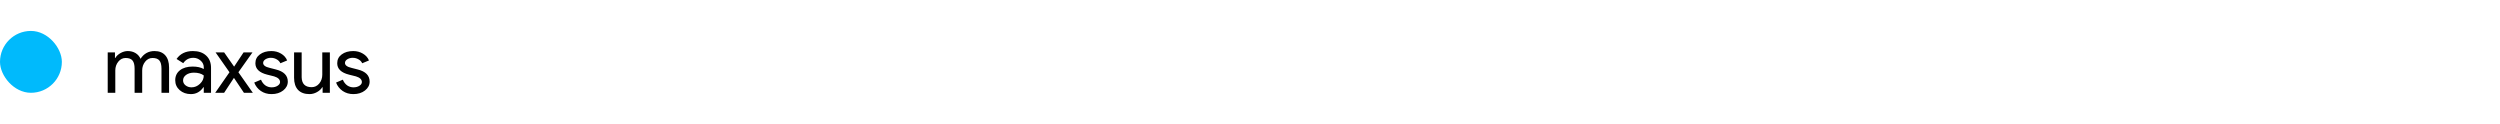 <svg width="485" height="24" viewBox="0 0 485 24" fill="none" xmlns="http://www.w3.org/2000/svg">
<rect y="6" width="12" height="12" rx="6" fill="#00BAFC"/>
<path d="M22.368 18H20.896V10.16H22.304V11.248H22.368C22.592 10.864 22.933 10.544 23.392 10.288C23.861 10.032 24.325 9.904 24.784 9.904C25.36 9.904 25.867 10.037 26.304 10.304C26.741 10.571 27.061 10.939 27.264 11.408C27.915 10.405 28.816 9.904 29.968 9.904C30.875 9.904 31.573 10.181 32.064 10.736C32.555 11.291 32.8 12.08 32.8 13.104V18H31.328V13.328C31.328 12.592 31.195 12.064 30.928 11.744C30.661 11.413 30.213 11.248 29.584 11.248C29.019 11.248 28.544 11.488 28.16 11.968C27.776 12.448 27.584 13.013 27.584 13.664V18H26.112V13.328C26.112 12.592 25.979 12.064 25.712 11.744C25.445 11.413 24.997 11.248 24.368 11.248C23.803 11.248 23.328 11.488 22.944 11.968C22.56 12.448 22.368 13.013 22.368 13.664V18ZM35.515 15.6C35.515 15.984 35.675 16.304 35.995 16.56C36.325 16.816 36.709 16.944 37.147 16.944C37.766 16.944 38.315 16.715 38.795 16.256C39.285 15.797 39.531 15.259 39.531 14.64C39.072 14.277 38.432 14.096 37.611 14.096C37.014 14.096 36.512 14.24 36.107 14.528C35.712 14.816 35.515 15.173 35.515 15.6ZM37.419 9.904C38.507 9.904 39.365 10.197 39.995 10.784C40.624 11.36 40.939 12.155 40.939 13.168V18H39.531V16.912H39.467C38.859 17.808 38.048 18.256 37.035 18.256C36.171 18.256 35.446 18 34.859 17.488C34.283 16.976 33.995 16.336 33.995 15.568C33.995 14.757 34.299 14.112 34.907 13.632C35.526 13.152 36.347 12.912 37.371 12.912C38.245 12.912 38.965 13.072 39.531 13.392V13.056C39.531 12.544 39.328 12.112 38.923 11.76C38.517 11.397 38.043 11.216 37.499 11.216C36.678 11.216 36.027 11.563 35.547 12.256L34.251 11.44C34.965 10.416 36.022 9.904 37.419 9.904ZM46.249 14.016L49.049 18H47.321L45.385 15.104L43.481 18H41.753L44.521 14.016L41.817 10.16H43.481L45.417 12.928L47.257 10.16H48.985L46.249 14.016ZM55.834 15.824C55.834 16.507 55.535 17.083 54.938 17.552C54.34 18.021 53.588 18.256 52.681 18.256C51.892 18.256 51.199 18.053 50.602 17.648C50.004 17.232 49.578 16.688 49.322 16.016L50.633 15.456C50.825 15.925 51.103 16.293 51.465 16.56C51.839 16.816 52.244 16.944 52.681 16.944C53.151 16.944 53.54 16.843 53.849 16.64C54.169 16.437 54.33 16.197 54.33 15.92C54.33 15.419 53.946 15.051 53.178 14.816L51.834 14.48C50.308 14.096 49.545 13.36 49.545 12.272C49.545 11.557 49.834 10.987 50.41 10.56C50.996 10.123 51.743 9.904 52.65 9.904C53.343 9.904 53.967 10.069 54.522 10.4C55.087 10.731 55.481 11.173 55.706 11.728L54.394 12.272C54.244 11.941 53.999 11.685 53.657 11.504C53.327 11.312 52.953 11.216 52.538 11.216C52.154 11.216 51.807 11.312 51.498 11.504C51.199 11.696 51.05 11.931 51.05 12.208C51.05 12.656 51.471 12.976 52.313 13.168L53.498 13.472C55.055 13.856 55.834 14.64 55.834 15.824ZM63.995 18H62.587V16.912H62.523C62.299 17.296 61.952 17.616 61.483 17.872C61.024 18.128 60.544 18.256 60.043 18.256C59.083 18.256 58.341 17.984 57.819 17.44C57.307 16.885 57.051 16.101 57.051 15.088V10.16H58.523V14.992C58.555 16.272 59.2 16.912 60.459 16.912C61.045 16.912 61.536 16.677 61.931 16.208C62.325 15.728 62.523 15.157 62.523 14.496V10.16H63.995V18ZM71.709 15.824C71.709 16.507 71.41 17.083 70.812 17.552C70.215 18.021 69.463 18.256 68.556 18.256C67.767 18.256 67.074 18.053 66.477 17.648C65.879 17.232 65.453 16.688 65.197 16.016L66.508 15.456C66.701 15.925 66.978 16.293 67.341 16.56C67.714 16.816 68.119 16.944 68.556 16.944C69.026 16.944 69.415 16.843 69.725 16.64C70.044 16.437 70.204 16.197 70.204 15.92C70.204 15.419 69.82 15.051 69.052 14.816L67.709 14.48C66.183 14.096 65.421 13.36 65.421 12.272C65.421 11.557 65.709 10.987 66.284 10.56C66.871 10.123 67.618 9.904 68.525 9.904C69.218 9.904 69.842 10.069 70.397 10.4C70.962 10.731 71.356 11.173 71.581 11.728L70.269 12.272C70.119 11.941 69.874 11.685 69.532 11.504C69.202 11.312 68.829 11.216 68.412 11.216C68.028 11.216 67.682 11.312 67.373 11.504C67.074 11.696 66.924 11.931 66.924 12.208C66.924 12.656 67.346 12.976 68.189 13.168L69.373 13.472C70.93 13.856 71.709 14.64 71.709 15.824Z" fill="black"/>
</svg>
